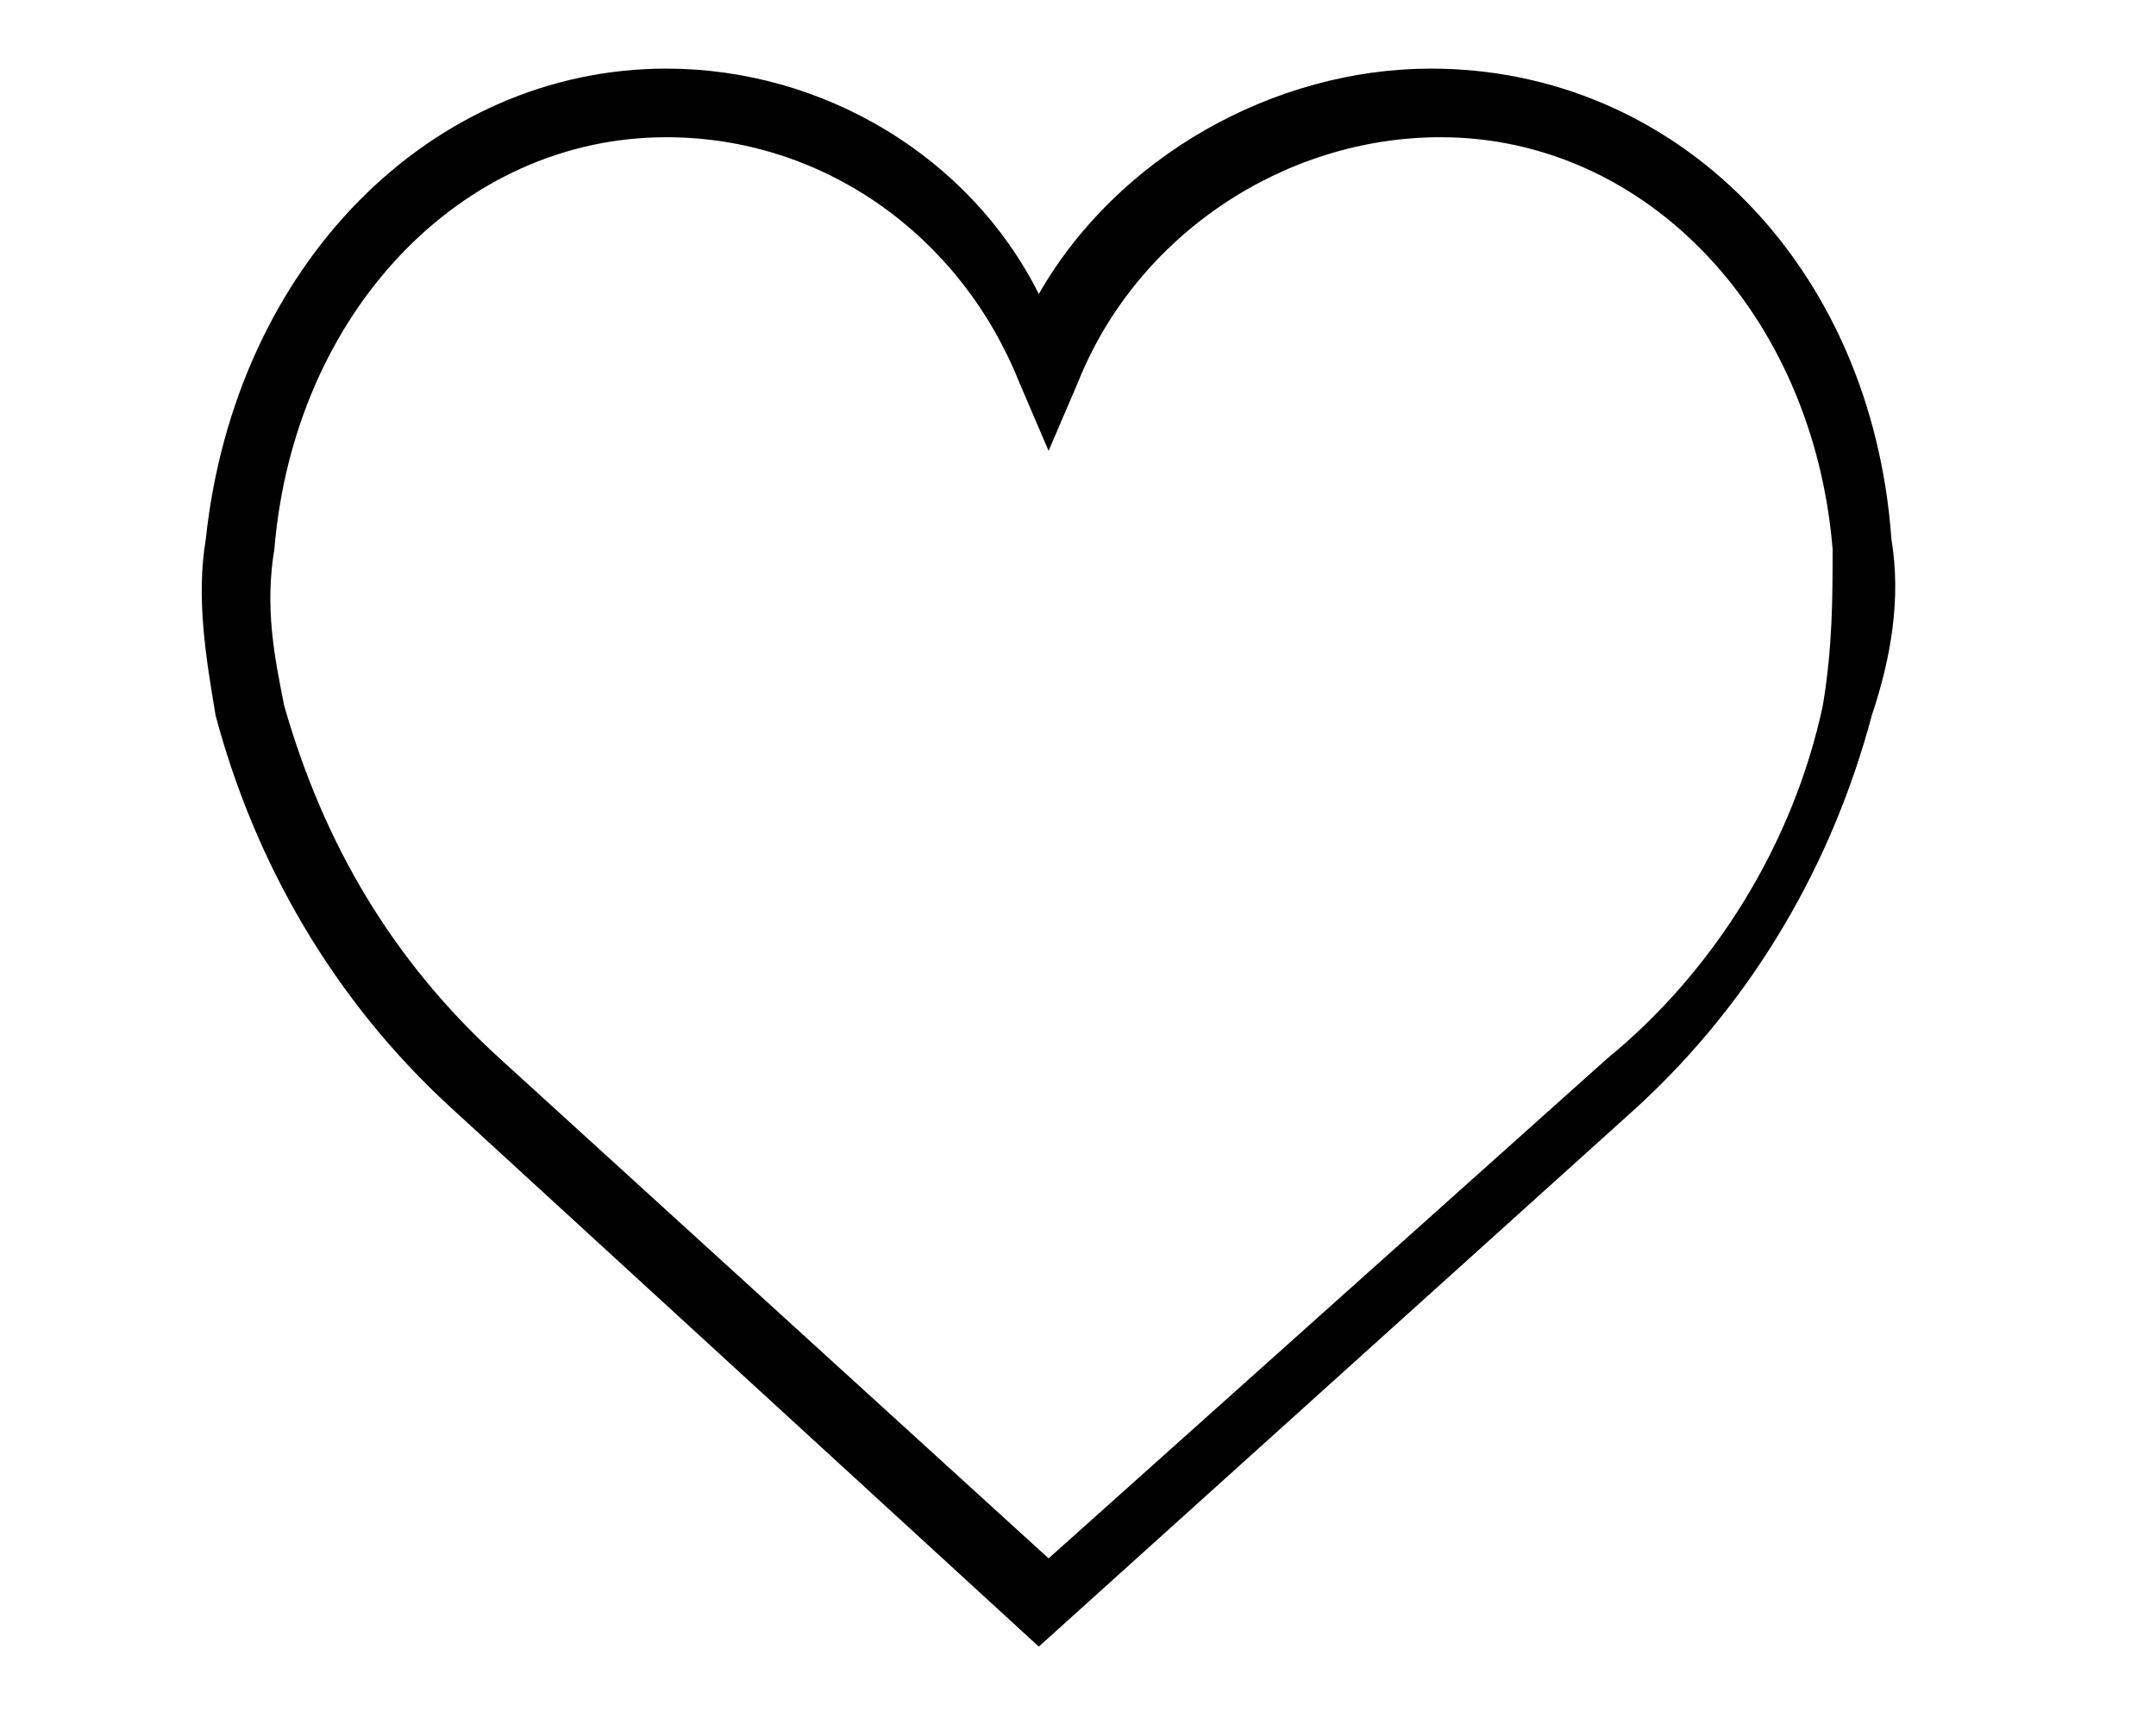 <?xml version="1.0" encoding="utf-8"?>
<!-- Generator: Adobe Illustrator 24.3.0, SVG Export Plug-In . SVG Version: 6.00 Build 0)  -->
<svg version="1.1" id="Layer_1" xmlns="http://www.w3.org/2000/svg" xmlns:xlink="http://www.w3.org/1999/xlink" x="0px" y="0px"
	 viewBox="0 0 22 17.6" style="enable-background:new 0 0 22 17.6;" xml:space="preserve">
<style type="text/css">
	.st0{fill:#EC1E39;stroke:#EC1E39;stroke-width:0.25;stroke-miterlimit:10;}
	.st1{fill:none;stroke:#000000;stroke-width:2;stroke-miterlimit:10;}
	.st2{fill:none;stroke:#FFFFFF;stroke-width:2;stroke-miterlimit:10;}
	.st3{fill:#FFFFFF;}
	.st4{fill:#C53A19;}
	.st5{fill:#7D98A9;}
	.st6{fill:#010002;}
	.st7{fill:#030104;}
	.st8{fill-rule:evenodd;clip-rule:evenodd;fill:#EC1E39;}
	.st9{fill:#2F2F2F;}
	.st10{fill-rule:evenodd;clip-rule:evenodd;}
	.st11{fill-rule:evenodd;clip-rule:evenodd;fill:#FFFFFF;}
	.st12{fill:#F44336;}
	.st13{fill:#B1B1B1;}
</style>
<g id="like">
	<path id="Path_6" d="M19.3,5.5c-0.2-2.8-2.2-4.8-4.7-4.8c-1.6,0-3.2,0.9-4,2.3C9.9,1.6,8.4,0.7,6.8,0.7c-2.4,0-4.4,2-4.7,4.8
		c-0.1,0.6,0,1.2,0.1,1.8c0.4,1.5,1.2,2.9,2.4,4l6,5.5l6.1-5.5c1.2-1.1,2-2.5,2.4-4C19.3,6.7,19.4,6.1,19.3,5.5z M18.6,7.2
		c-0.3,1.4-1.1,2.7-2.2,3.6l-5.7,5.1l-5.6-5.1C4,9.8,3.3,8.6,2.9,7.2c-0.1-0.5-0.2-1-0.1-1.6l0,0c0.2-2.4,1.9-4.2,4-4.2
		c1.6,0,3,1,3.6,2.5l0.3,0.7L11,3.9c0.6-1.5,2.1-2.5,3.7-2.5c2.1,0,3.8,1.8,4,4.2C18.7,6.1,18.7,6.6,18.6,7.2L18.6,7.2z"/>
</g>
</svg>
